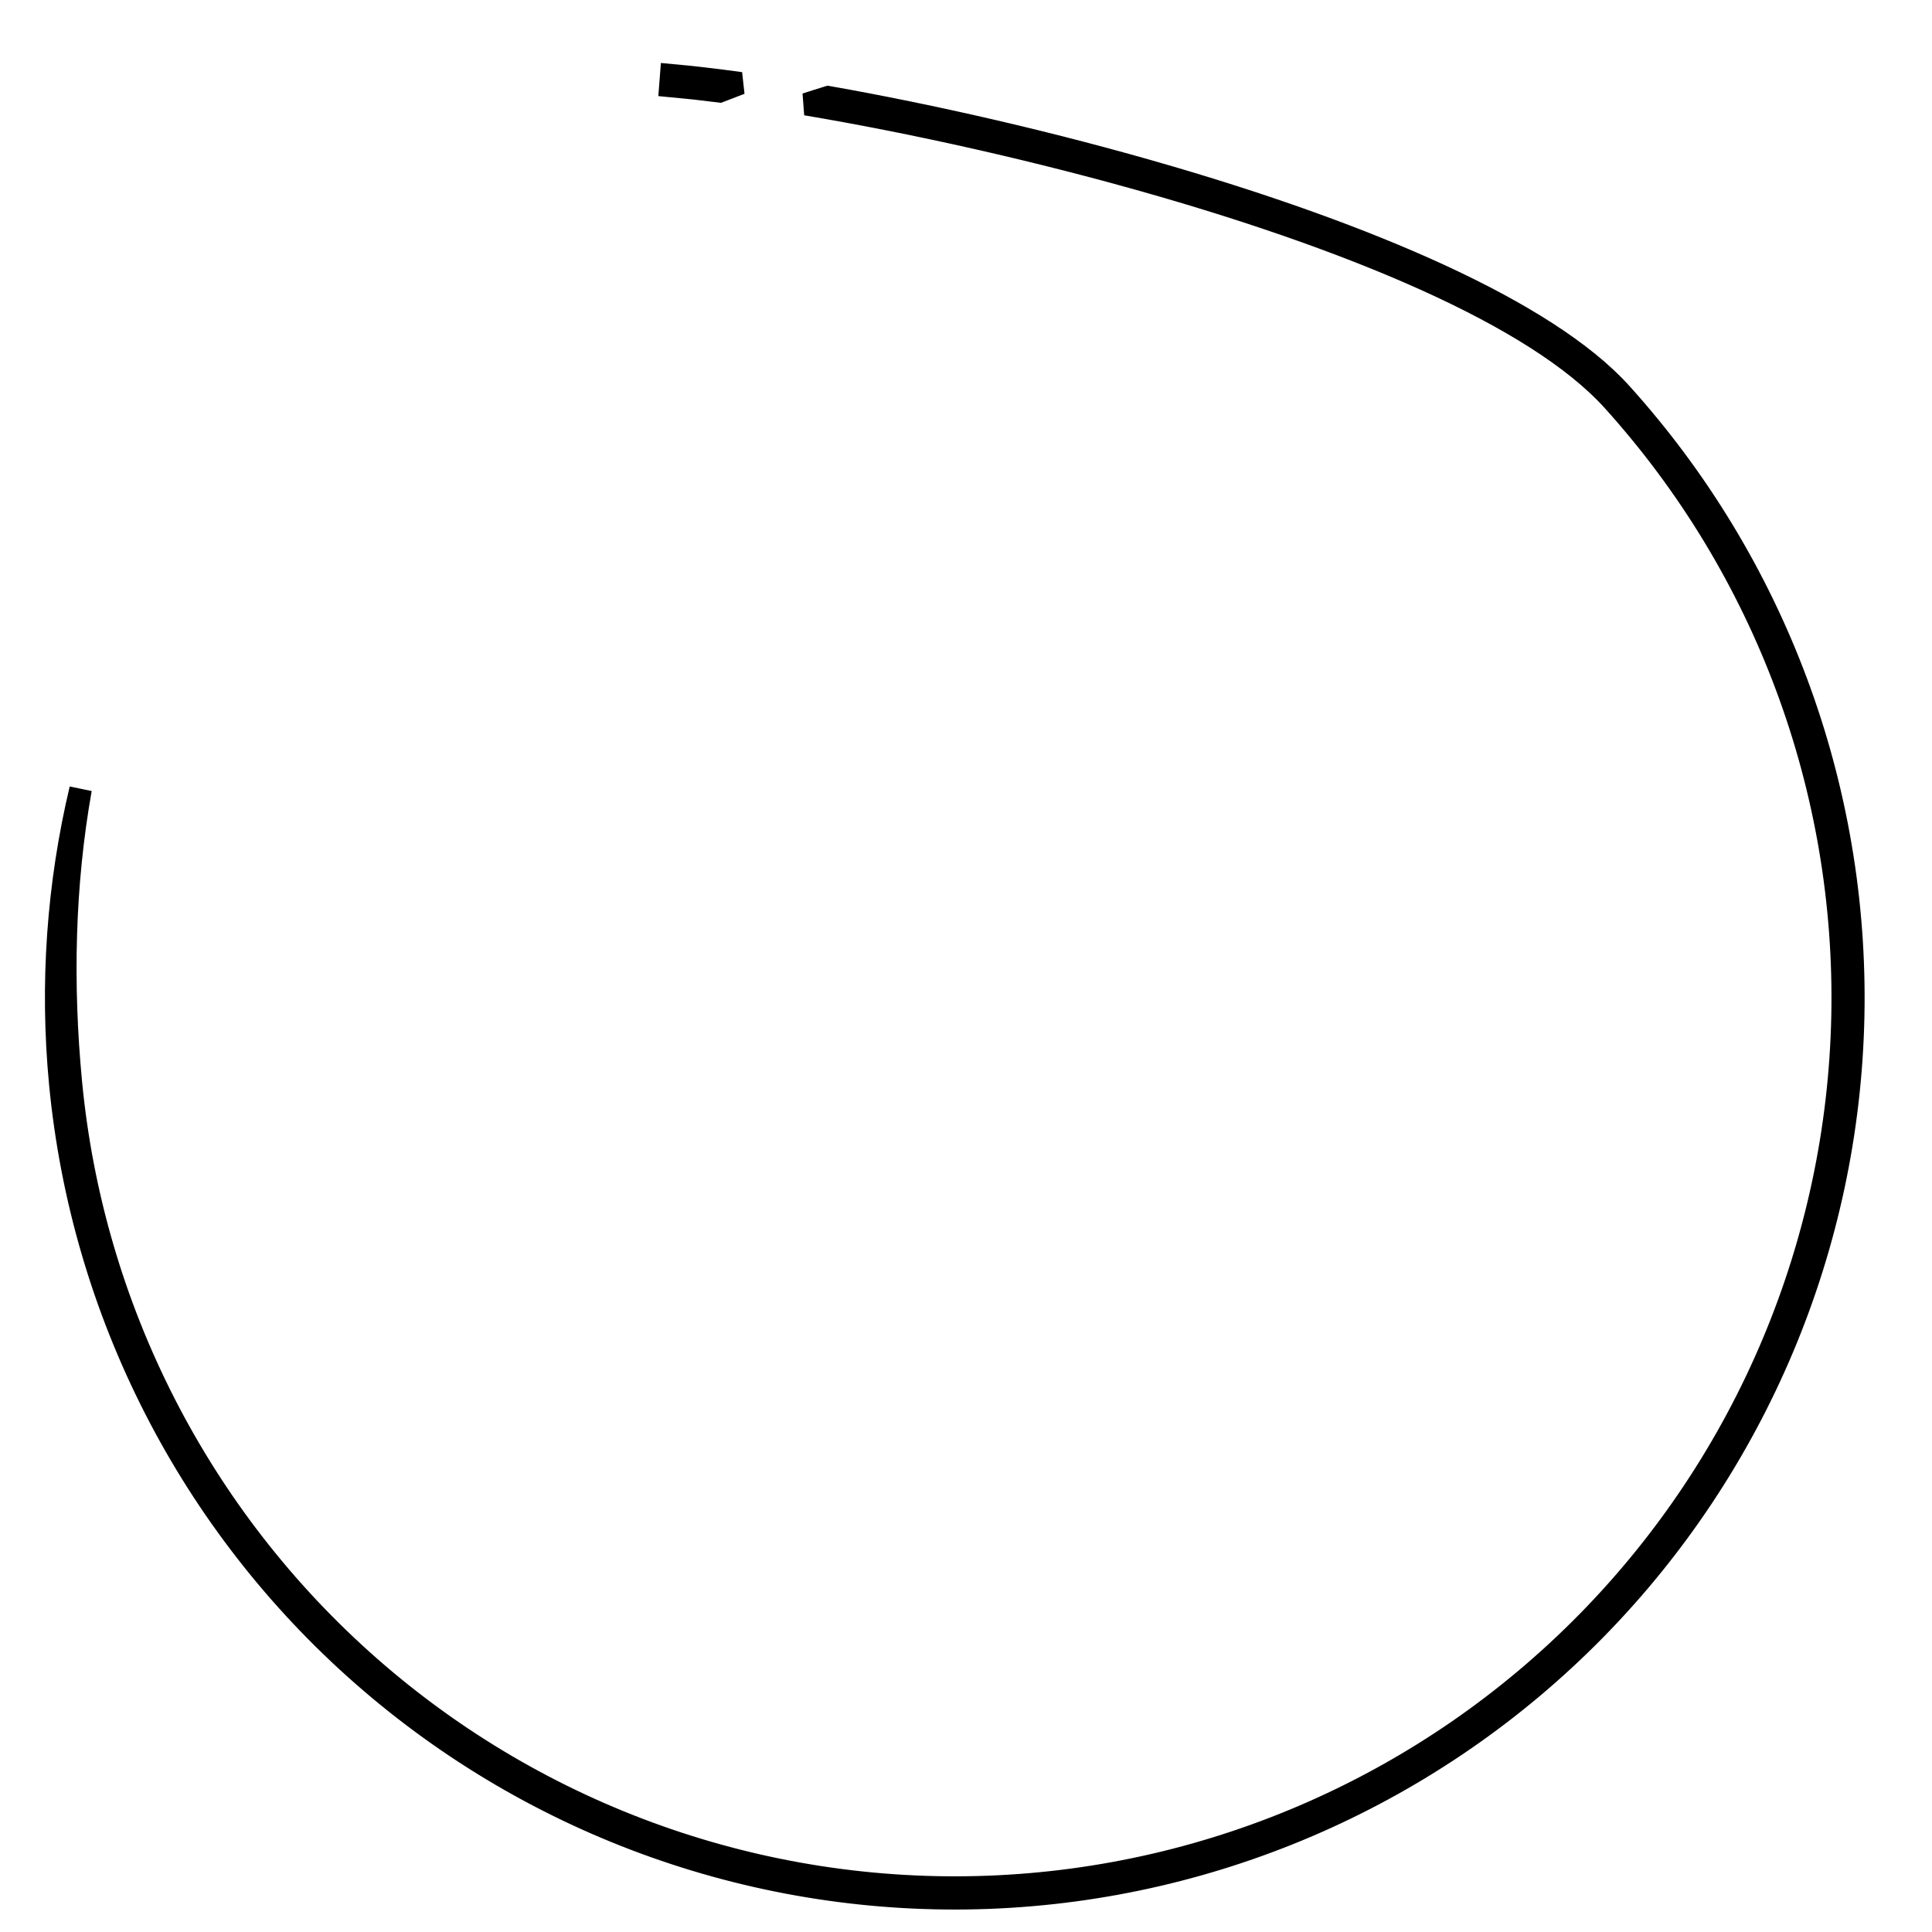 <svg width="86" height="86" viewBox="0 0 86 86" fill="none" xmlns="http://www.w3.org/2000/svg">
<path d="M29.878 3.347C30.803 3.431 31.839 3.551 32.966 3.707C32.655 3.823 32.343 3.942 32.031 4.065C31.245 3.965 30.512 3.885 29.841 3.824L29.878 3.347ZM2.682 48.233C2.259 43.804 2.578 39.377 3.589 35.124C2.83 39.383 2.736 43.806 3.155 48.187C4.116 58.248 8.879 67.561 16.468 74.218C24.058 80.875 33.9 84.372 43.979 83.994C54.058 83.616 63.611 79.391 70.683 72.184C77.754 64.977 81.809 55.334 82.017 45.229C82.225 35.124 78.57 25.321 71.801 17.828C70.06 15.901 67.135 14.123 63.631 12.528C60.115 10.928 55.964 9.489 51.722 8.261C46.225 6.67 40.553 5.425 35.88 4.639C36.212 4.53 36.541 4.425 36.867 4.326C41.441 5.134 46.844 6.354 52.093 7.895C56.389 9.155 60.57 10.627 64.102 12.256C67.645 13.891 70.487 15.664 72.152 17.507C79.003 25.09 82.702 35.011 82.492 45.239C82.281 55.466 78.177 65.226 71.021 72.52C63.864 79.813 54.196 84.089 43.996 84.472C33.797 84.855 23.837 81.315 16.157 74.578C8.476 67.841 3.655 58.416 2.682 48.233Z" stroke="black"/>
</svg>
